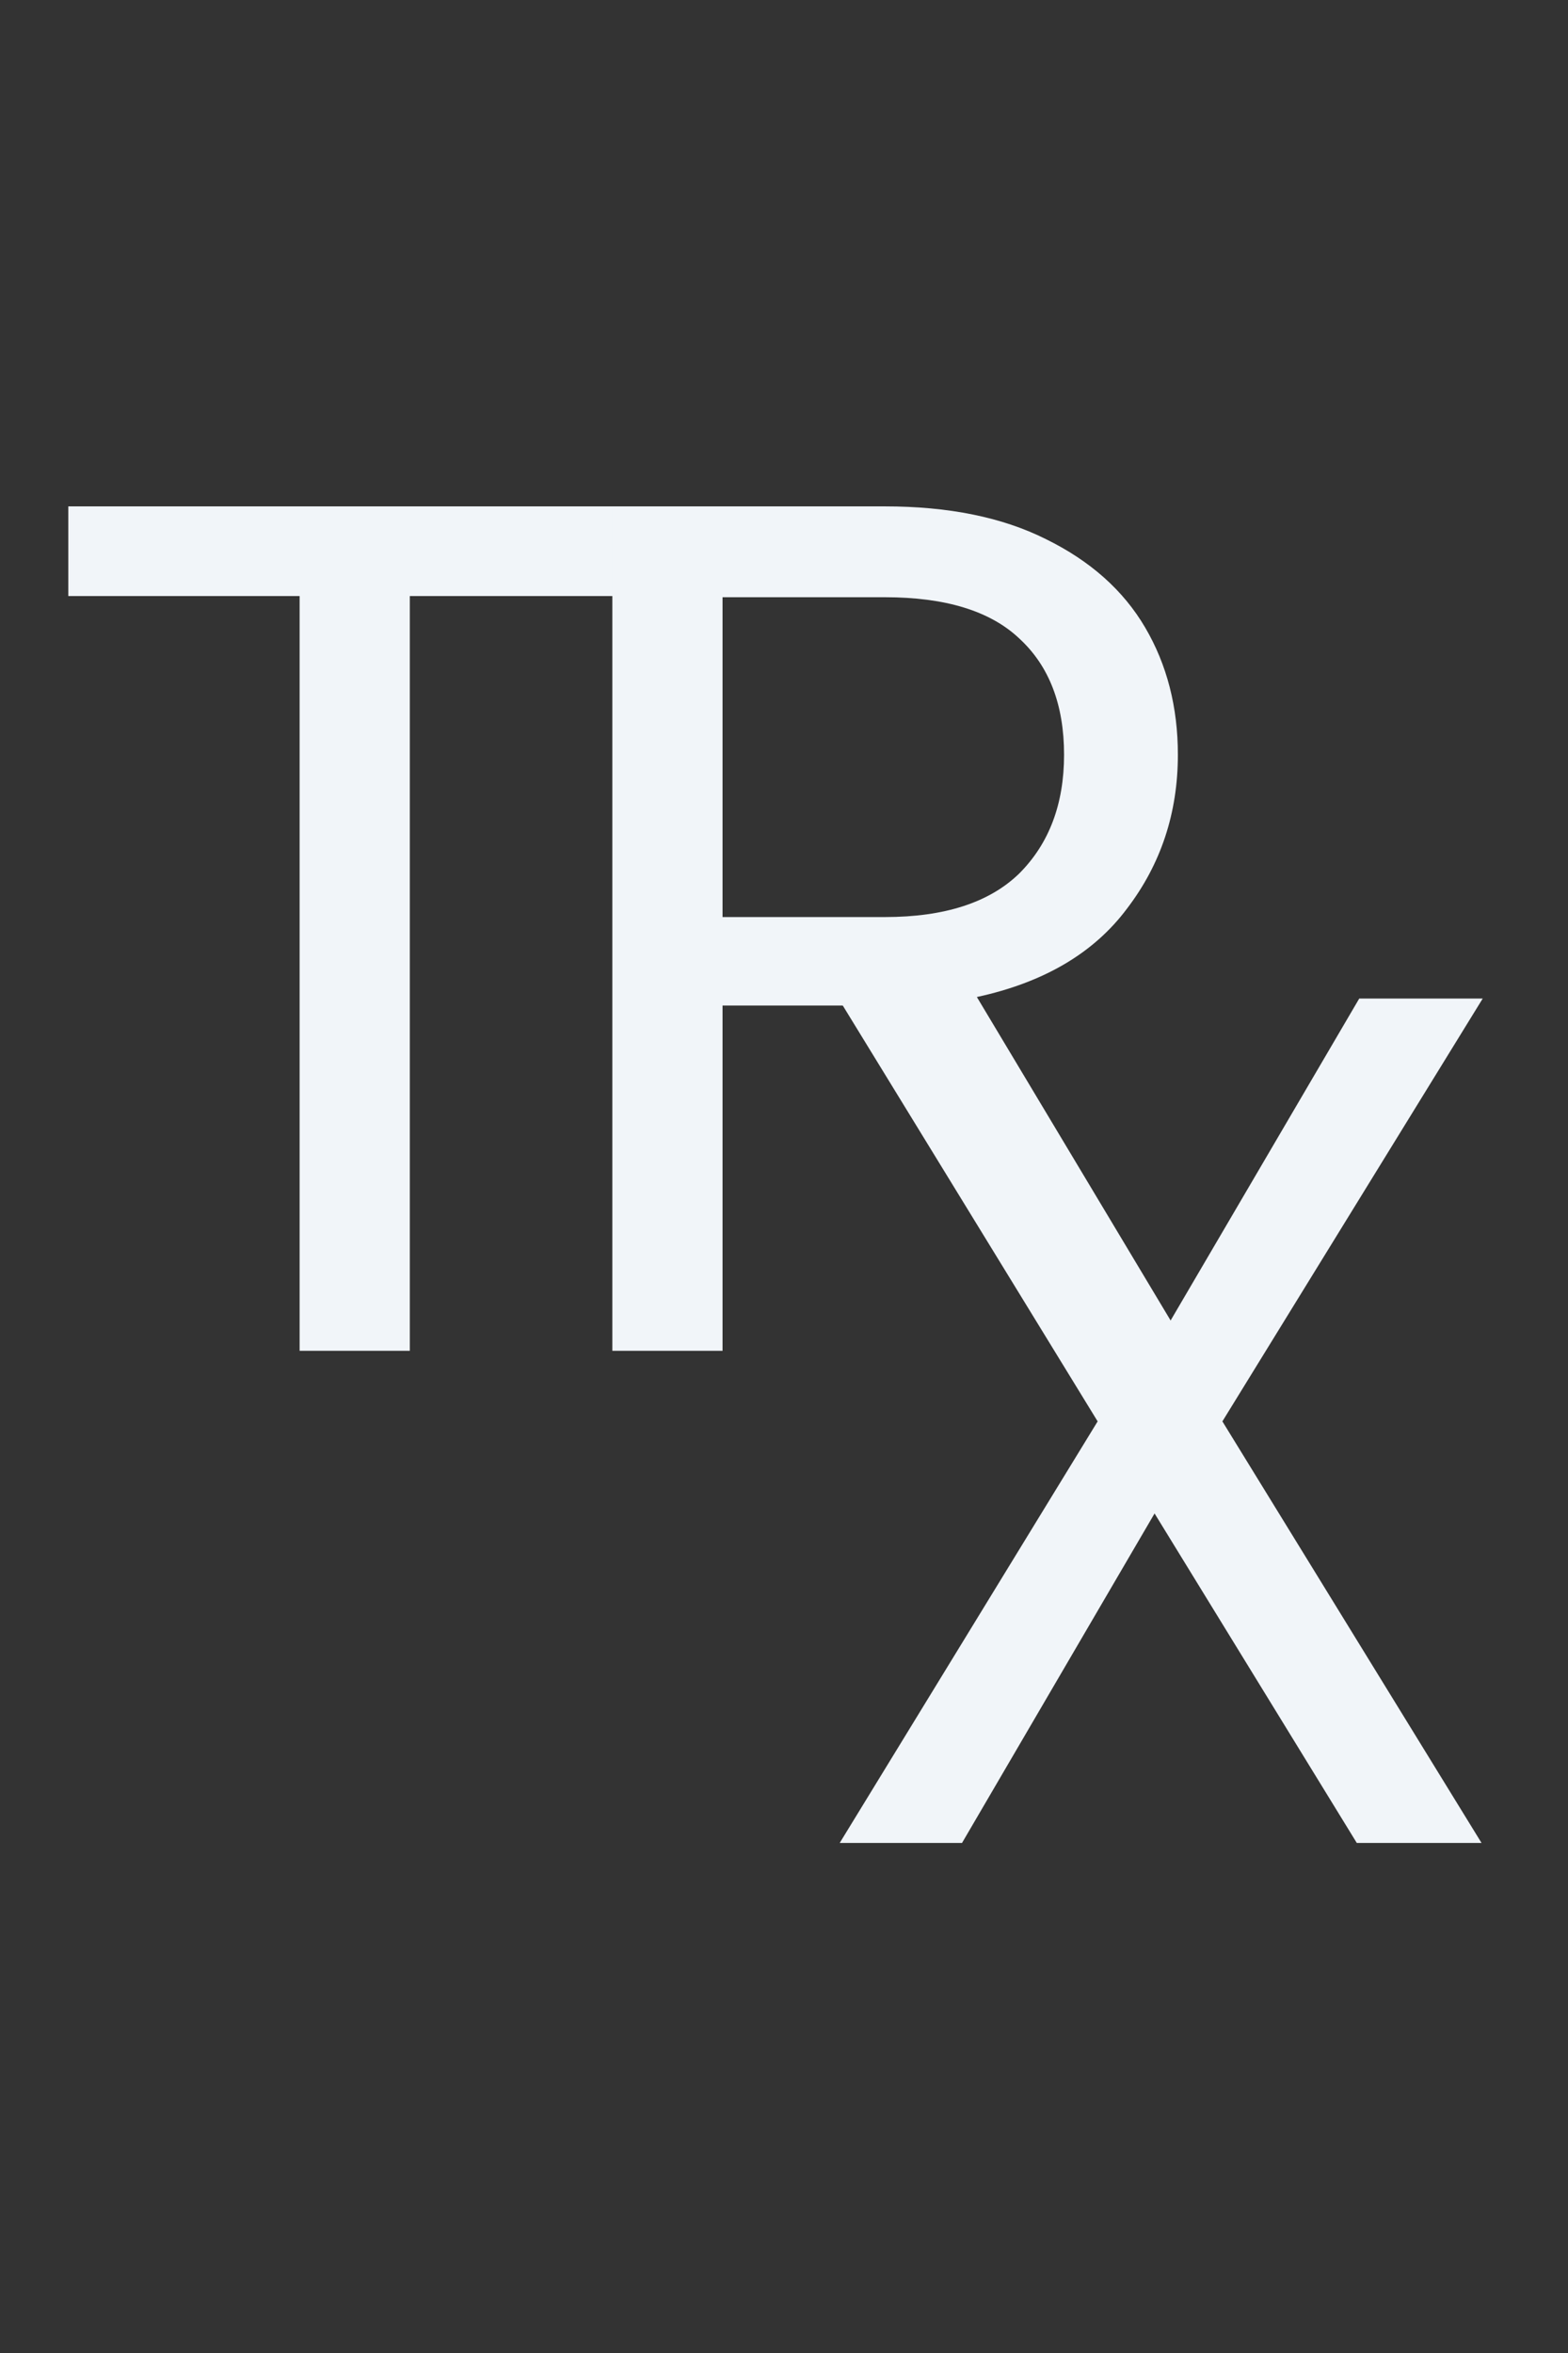 <svg width="36" height="54" viewBox="0 0 36 54" fill="none" xmlns="http://www.w3.org/2000/svg">
<rect x="0" y="0" width="36" height="54" fill="#333333" stroke="none"/>
<path d="M14.691 11.621V13.679H9.409V31H6.879V13.679H1.568V11.621H14.691Z" fill="#F1F5F9"/>
<path d="M24.263 31L19.647 23.076H16.589V31H14.059V11.621H20.315C21.779 11.621 23.012 11.871 24.012 12.372C25.032 12.872 25.792 13.549 26.292 14.401C26.793 15.254 27.043 16.227 27.043 17.321C27.043 18.655 26.654 19.832 25.875 20.852C25.115 21.871 23.966 22.548 22.428 22.881L27.293 31H24.263ZM16.589 21.046H20.315C21.686 21.046 22.715 20.713 23.401 20.046C24.087 19.36 24.43 18.451 24.43 17.321C24.43 16.172 24.087 15.282 23.401 14.652C22.733 14.021 21.705 13.706 20.315 13.706H16.589V21.046Z" fill="#F1F5F9"/>
<path d="M28.065 32.62L34.015 42.295H31.151L26.508 34.733L22.087 42.295H19.279L25.201 32.62L19.251 22.916H22.087L26.758 30.506L31.207 22.916H34.042L28.065 32.62Z" fill="#F1F5F9"/>
</svg>
